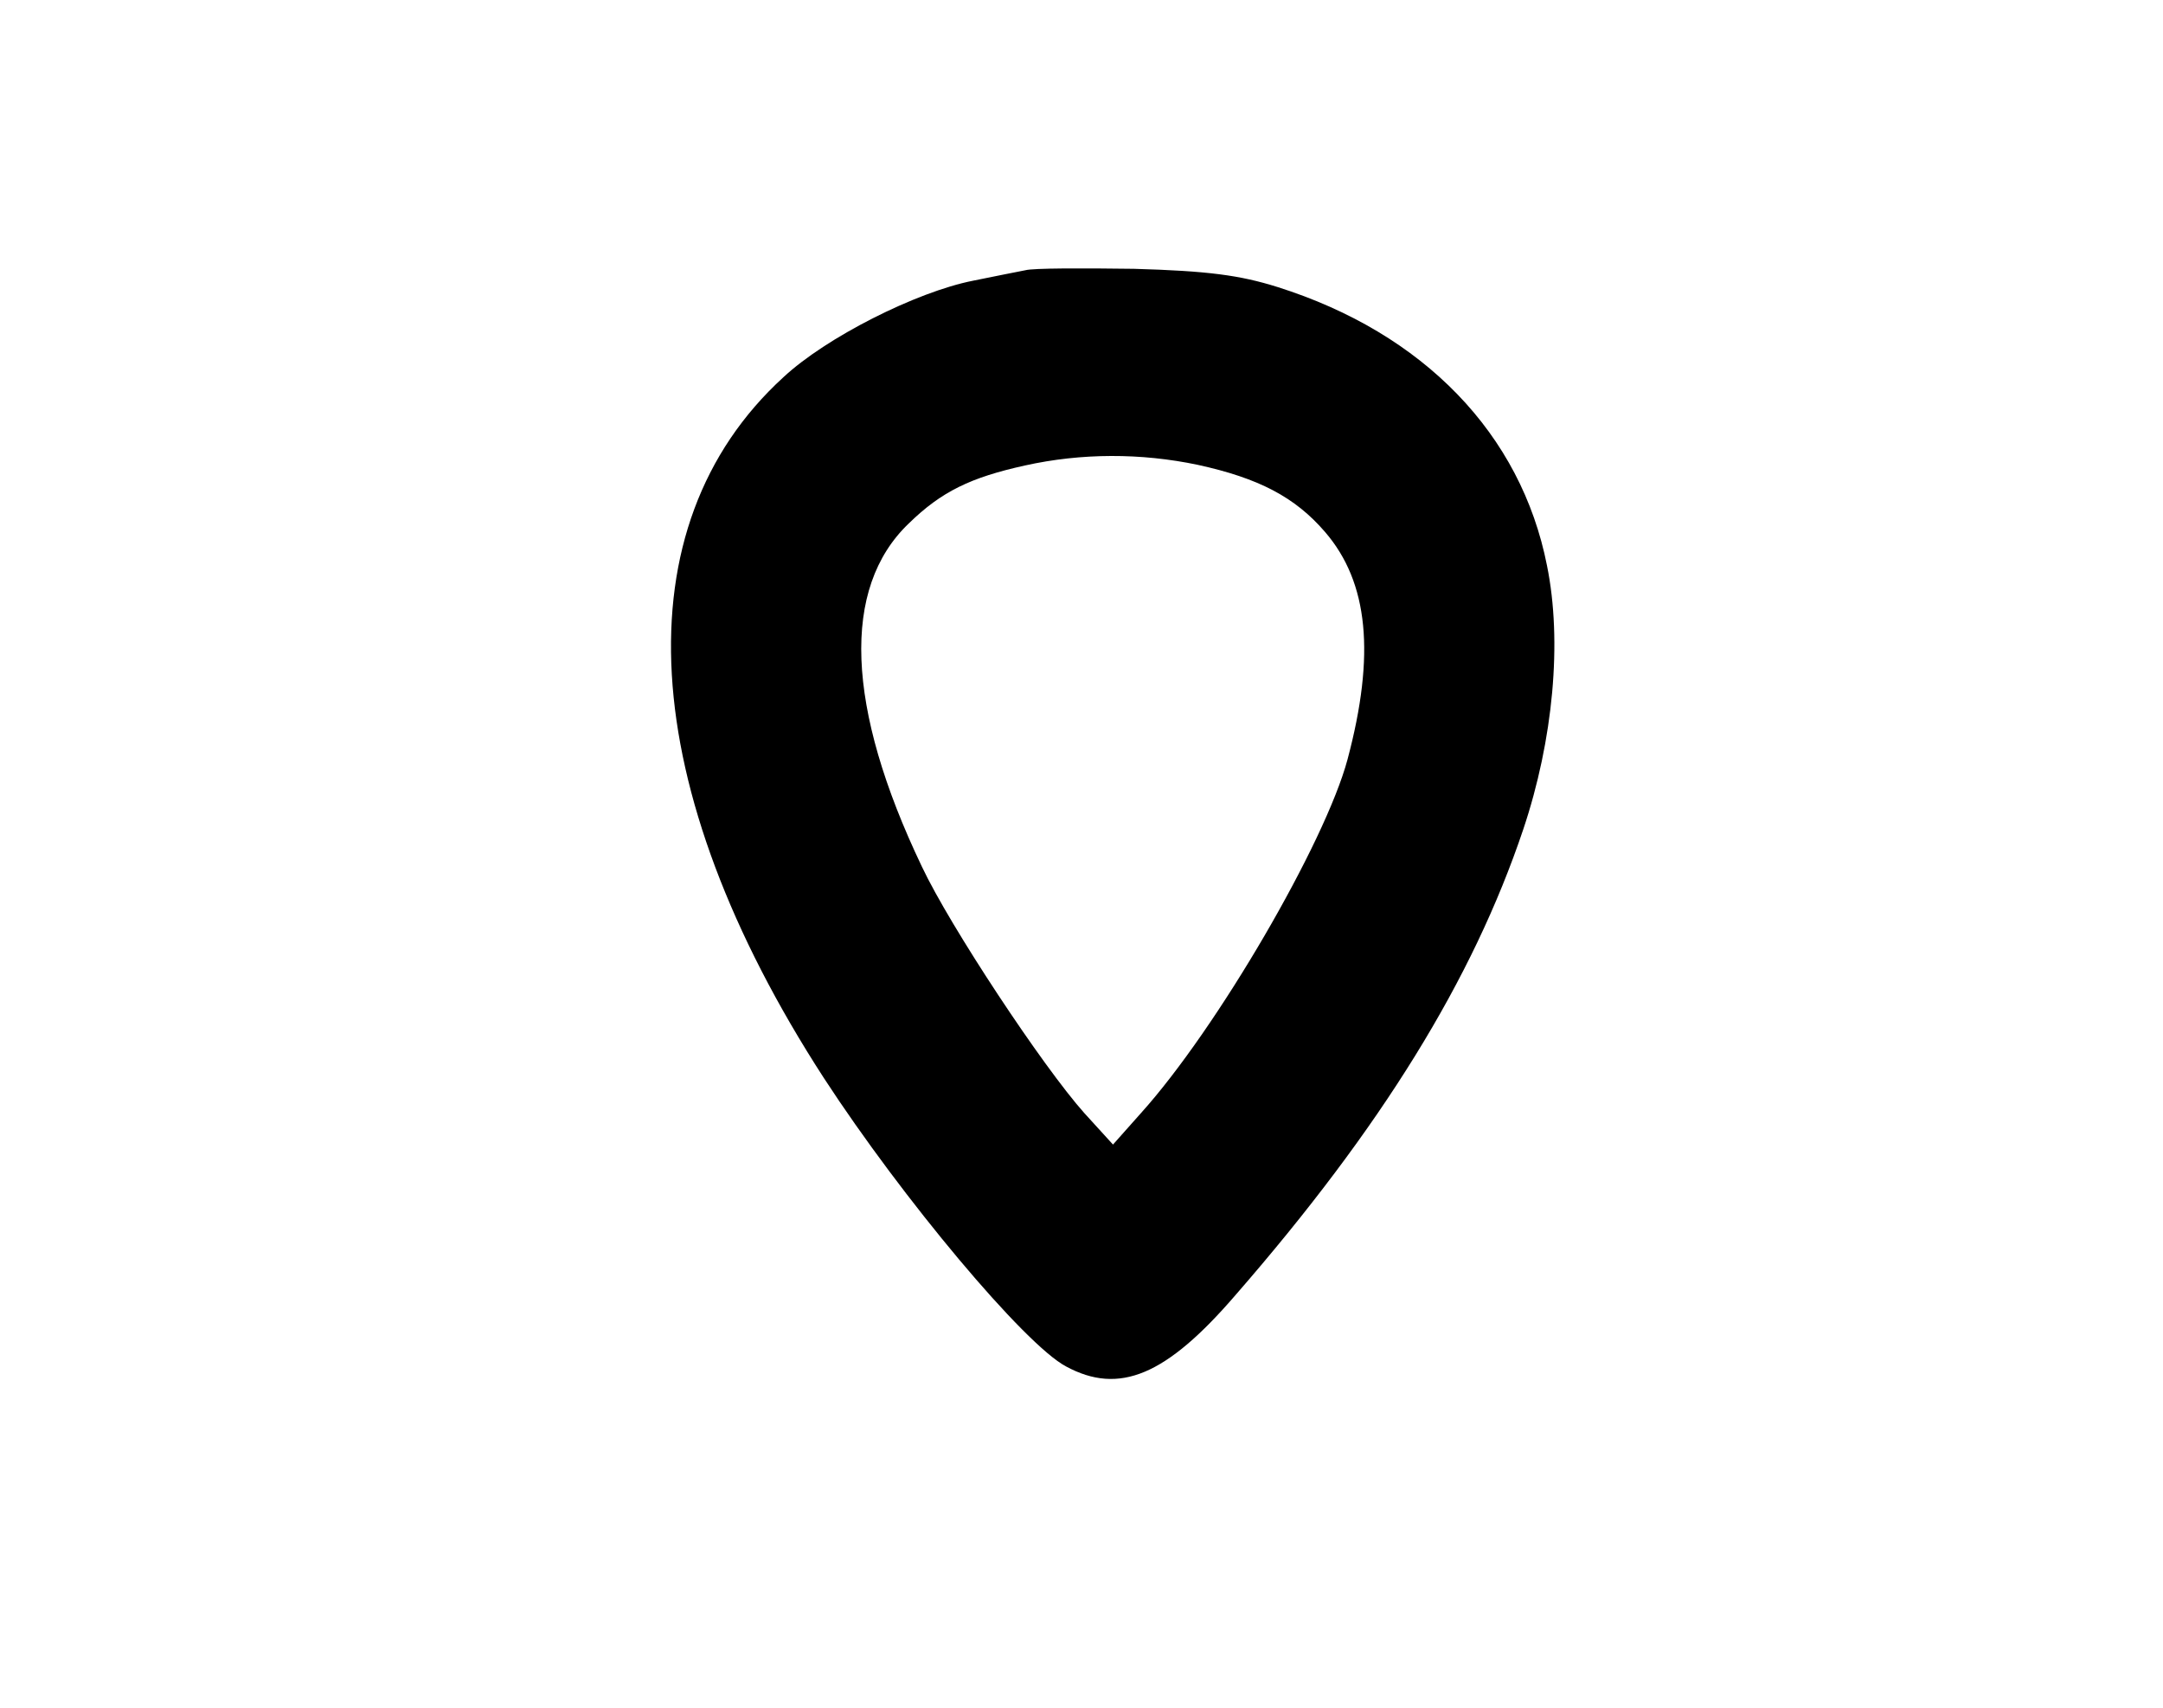 <?xml version="1.0" standalone="no"?>
<!DOCTYPE svg PUBLIC "-//W3C//DTD SVG 20010904//EN"
 "http://www.w3.org/TR/2001/REC-SVG-20010904/DTD/svg10.dtd">
<svg version="1.0" xmlns="http://www.w3.org/2000/svg"
 width="309pt" height="244pt" viewBox="0 0 309 244"
 preserveAspectRatio="xMidYMid meet">
<g transform="translate(0,244) scale(0.1,-0.1)"
fill="#000000" stroke="none">
<path d="M1465 2054 c-11 -2 -45 -9 -75 -15 -81 -16 -210 -81 -271 -138 -233
-213 -211 -586 58 -1001 112 -172 287 -381 346 -412 76 -41 143 -13 242 102
209 240 339 451 411 665 43 128 56 269 34 377 -37 188 -176 332 -385 398 -54
17 -100 23 -205 26 -74 1 -144 1 -155 -2z m246 -278 c87 -19 139 -46 182 -96
62 -72 72 -175 32 -325 -32 -119 -186 -384 -295 -505 l-40 -45 -41 45 c-59 66
-192 267 -232 352 -109 228 -115 398 -19 490 47 46 89 66 166 83 81 18 166 18
247 1z"/>
</g>
</svg>
